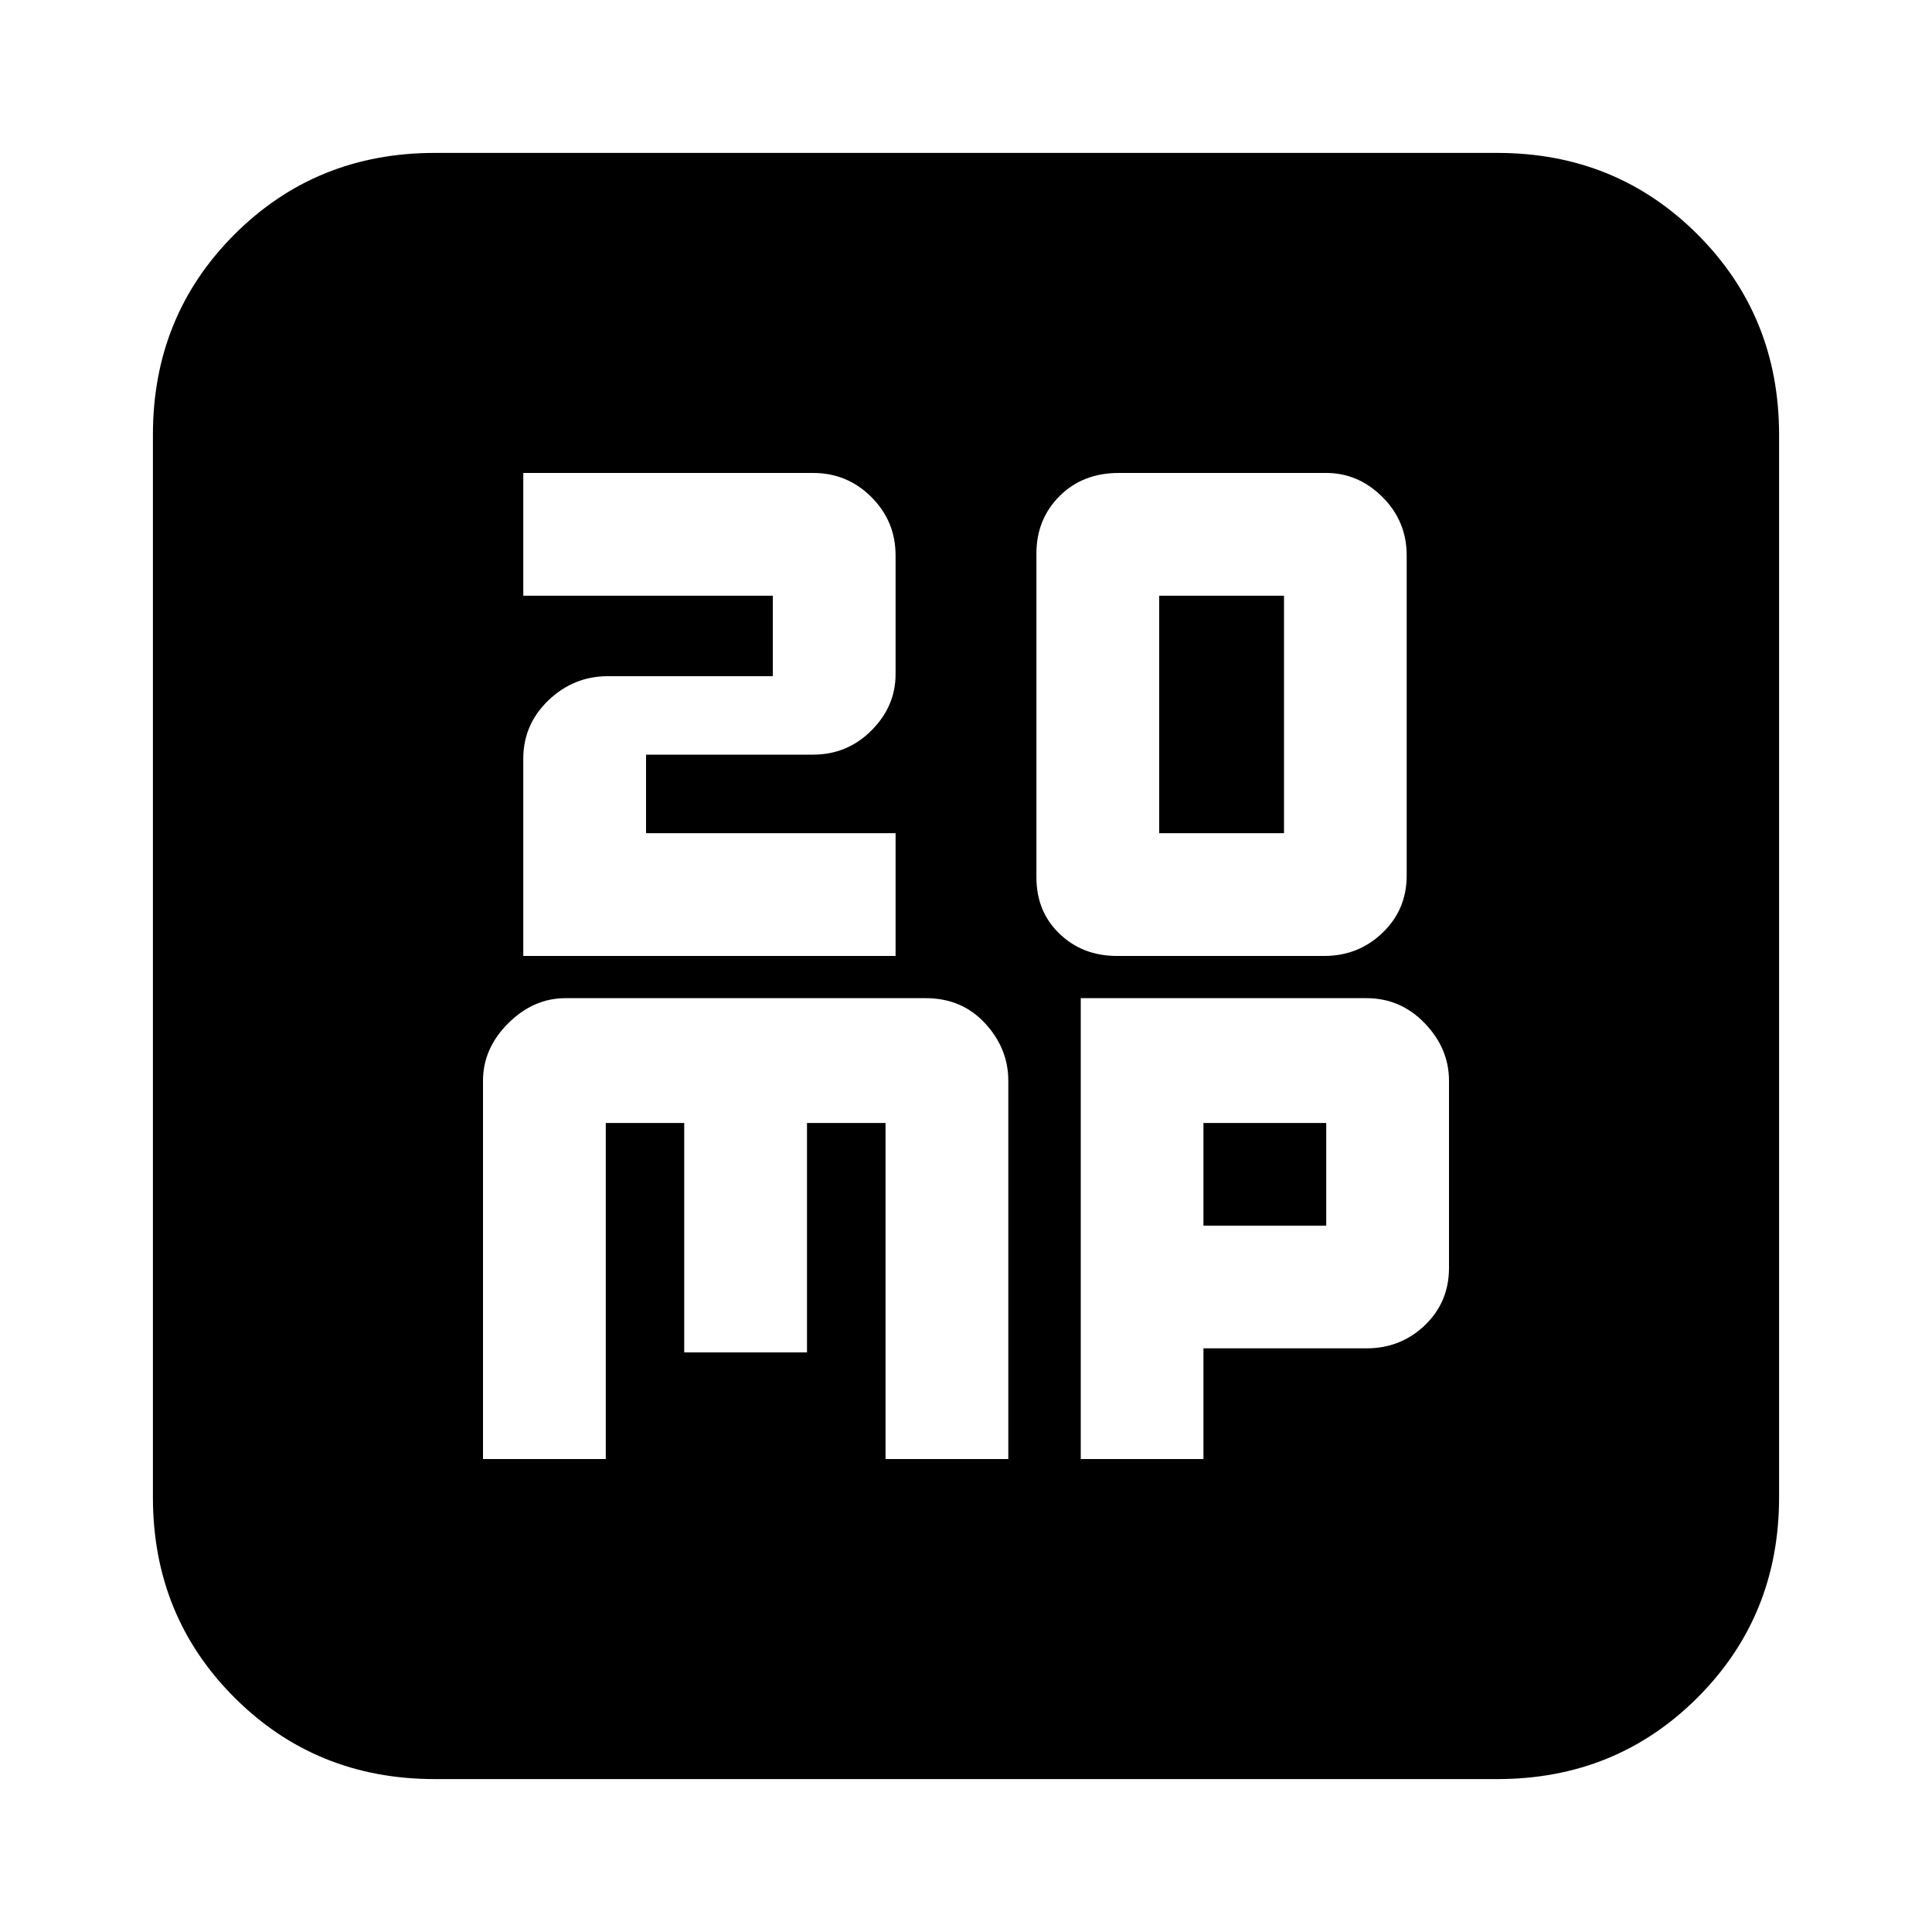 <svg xmlns="http://www.w3.org/2000/svg" height="20" width="20"><path d="M12 8.625V6.167H13.292V8.625ZM11.562 9.896H13.708Q14.062 9.896 14.312 9.656Q14.562 9.417 14.562 9.062V5.75Q14.562 5.396 14.312 5.146Q14.062 4.896 13.729 4.896H11.583Q11.208 4.896 10.969 5.135Q10.729 5.375 10.729 5.729V9.083Q10.729 9.438 10.969 9.667Q11.208 9.896 11.562 9.896ZM5.417 9.896H9.271V8.625H6.688V7.812H8.417Q8.771 7.812 9.021 7.562Q9.271 7.312 9.271 6.979V5.75Q9.271 5.396 9.021 5.146Q8.771 4.896 8.417 4.896H5.417V6.167H8V7H6.292Q5.938 7 5.677 7.25Q5.417 7.5 5.417 7.854ZM4.5 18.417Q3.271 18.417 2.427 17.573Q1.583 16.729 1.583 15.5V4.5Q1.583 3.271 2.427 2.427Q3.271 1.583 4.5 1.583H15.5Q16.729 1.583 17.573 2.427Q18.417 3.271 18.417 4.5V15.5Q18.417 16.729 17.573 17.573Q16.729 18.417 15.5 18.417ZM5.854 10.333Q5.521 10.333 5.26 10.594Q5 10.854 5 11.188V15.104H6.271V11.625H7.083V14H8.354V11.625H9.167V15.104H10.438V11.188Q10.438 10.854 10.198 10.594Q9.958 10.333 9.583 10.333ZM11.188 10.333V15.104H12.458V13.958H14.146Q14.5 13.958 14.75 13.719Q15 13.479 15 13.125V11.188Q15 10.854 14.75 10.594Q14.5 10.333 14.146 10.333ZM12.458 11.625H13.729V12.688H12.458Z"/></svg>